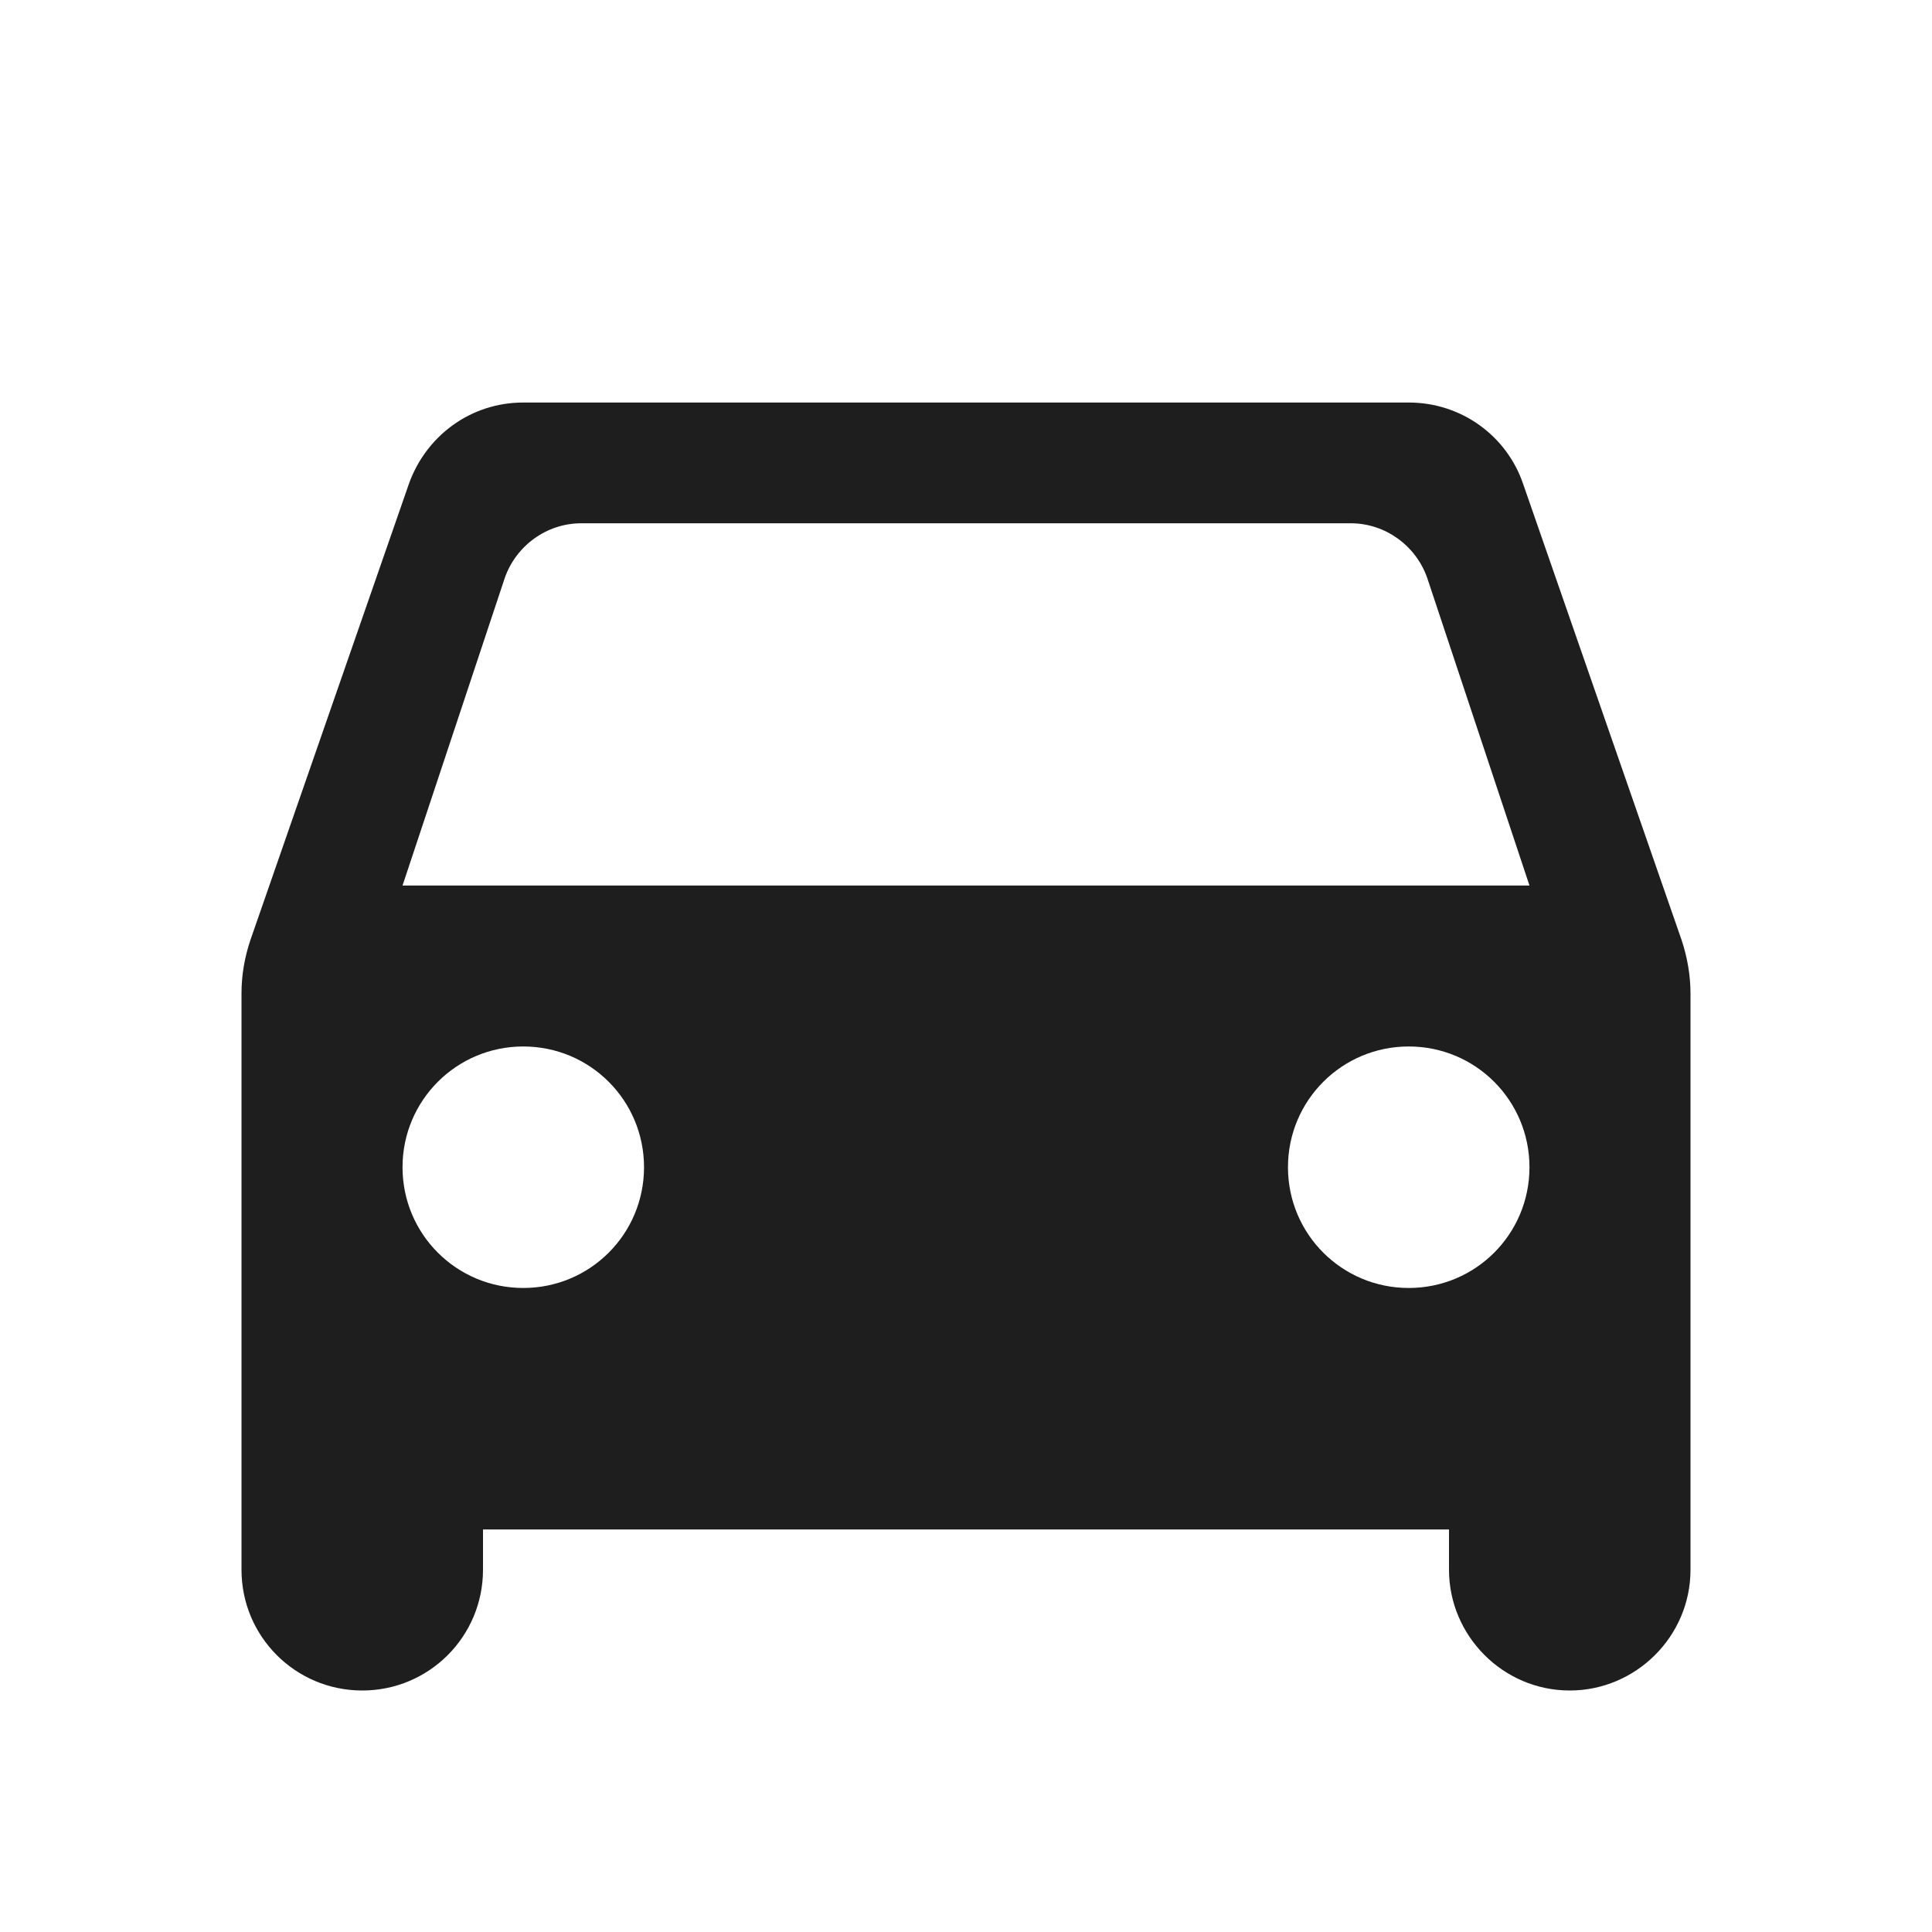 <svg width="26" height="26" viewBox="0 0 26 26" fill="none" xmlns="http://www.w3.org/2000/svg">
<g clip-path="url(#clip0_411_412)">
<mask id="mask0_411_412" style="mask-type:luminance" maskUnits="userSpaceOnUse" x="0" y="0" width="26" height="26">
<path d="M26 0H0V26H26V0Z" fill="white"/>
</mask>
<g mask="url(#mask0_411_412)">
<path d="M20.497 6.511C20.28 5.872 19.673 5.417 18.958 5.417H7.042C6.327 5.417 5.731 5.872 5.503 6.511L3.369 12.653C3.293 12.881 3.25 13.119 3.25 13.368V21.125C3.25 22.024 3.976 22.75 4.875 22.75C5.774 22.75 6.5 22.024 6.5 21.125V20.583H19.5V21.125C19.5 22.013 20.226 22.75 21.125 22.75C22.013 22.75 22.75 22.024 22.75 21.125V13.368C22.75 13.13 22.707 12.881 22.631 12.653L20.497 6.511ZM7.042 17.333C6.143 17.333 5.417 16.608 5.417 15.708C5.417 14.809 6.143 14.083 7.042 14.083C7.941 14.083 8.667 14.809 8.667 15.708C8.667 16.608 7.941 17.333 7.042 17.333ZM18.958 17.333C18.059 17.333 17.333 16.608 17.333 15.708C17.333 14.809 18.059 14.083 18.958 14.083C19.858 14.083 20.583 14.809 20.583 15.708C20.583 16.608 19.858 17.333 18.958 17.333ZM5.417 11.917L6.793 7.778C6.944 7.345 7.356 7.042 7.822 7.042H18.178C18.644 7.042 19.056 7.345 19.207 7.778L20.583 11.917H5.417Z" fill="#1E1E1E"/>
</g>
</g>
<defs>
<clipPath id="clip0_411_412">
<rect width="26" height="26" fill="white"/>
</clipPath>
</defs>
</svg>
